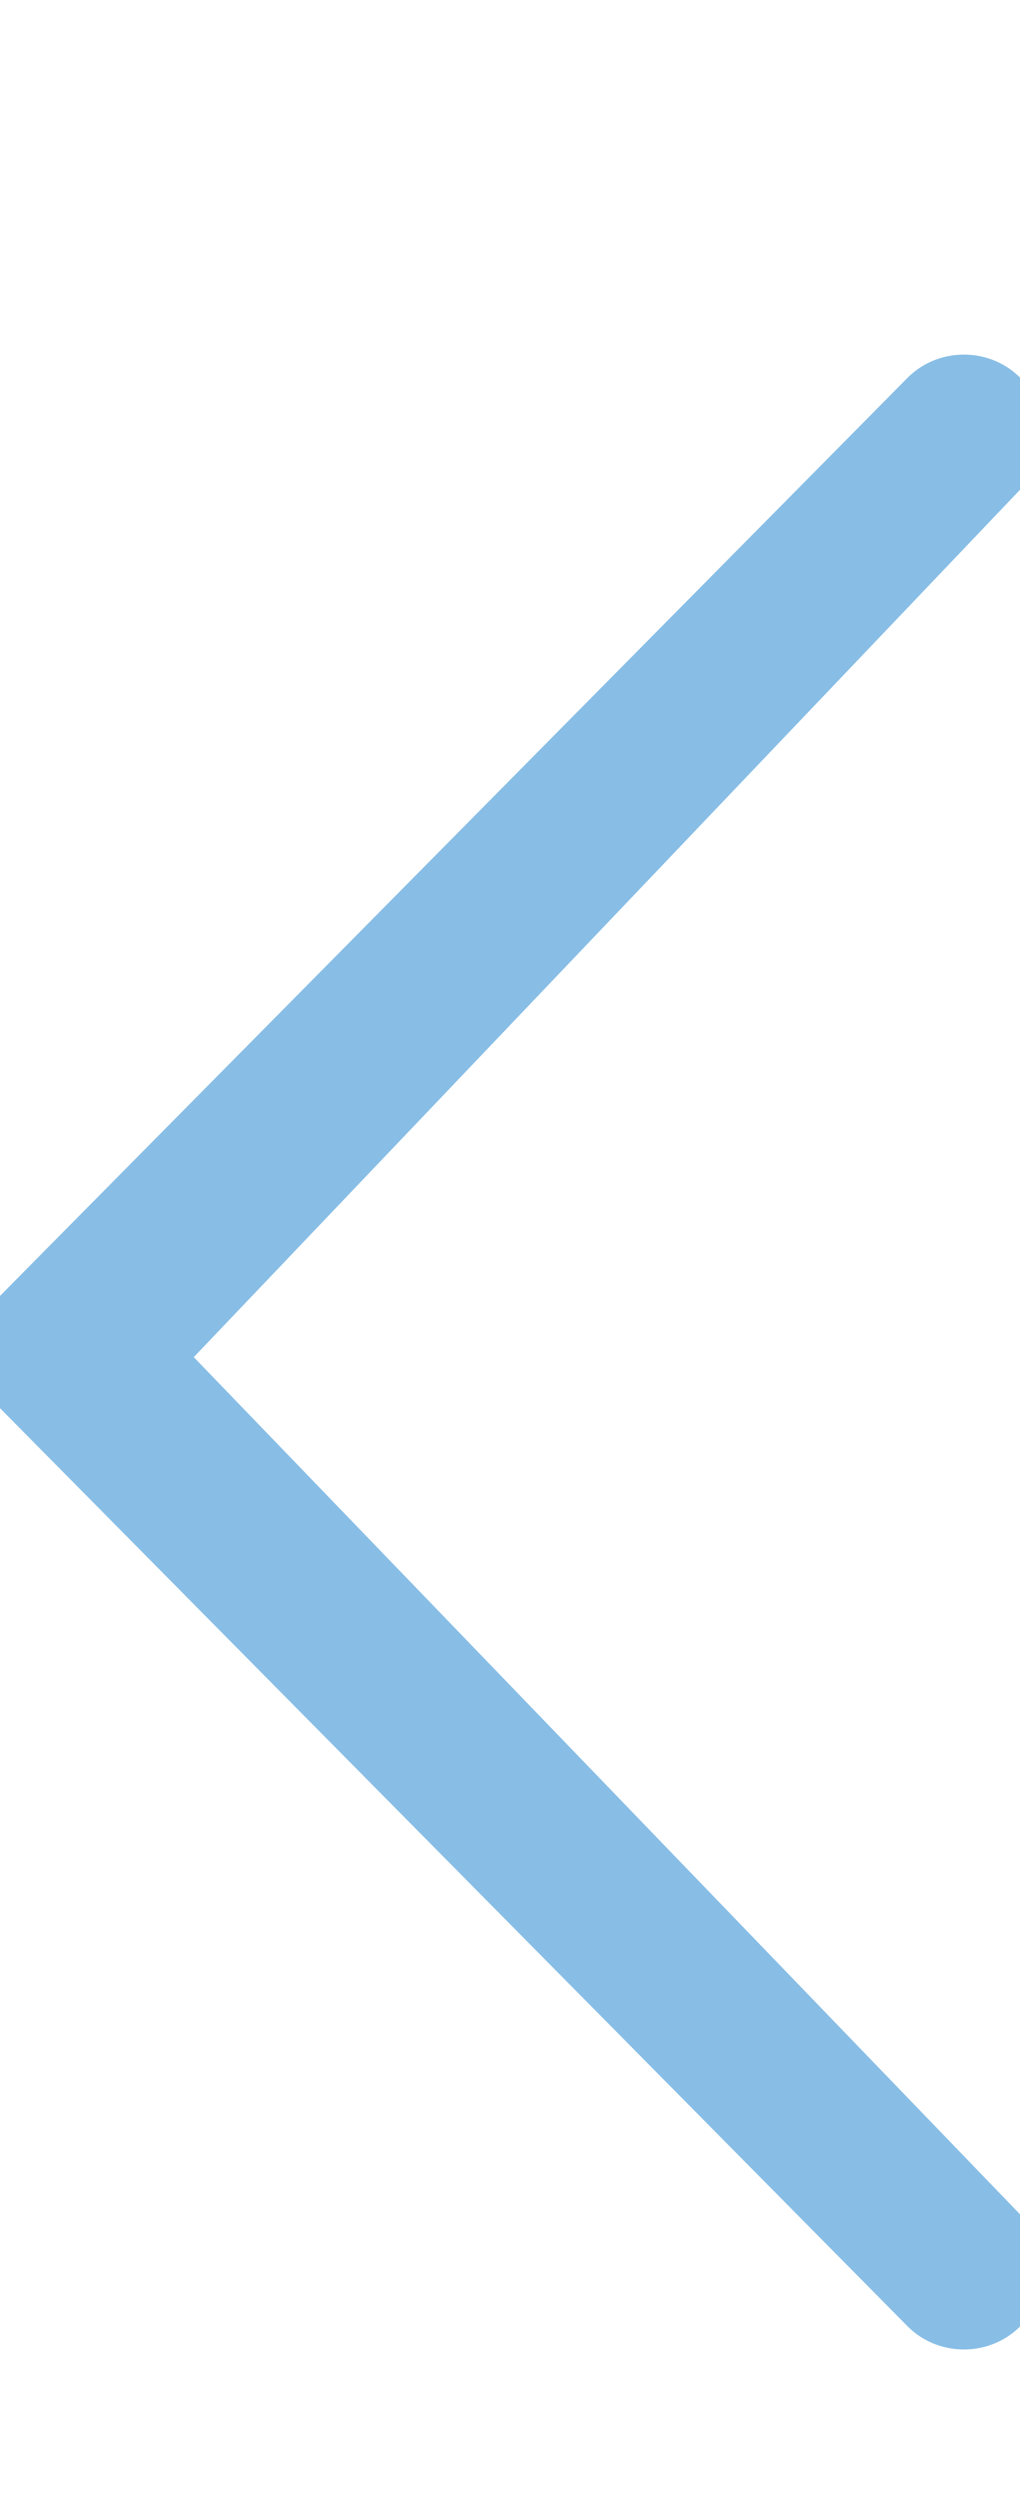 <?xml version="1.0" encoding="utf-8"?>
<!-- Generator: Adobe Illustrator 18.1.1, SVG Export Plug-In . SVG Version: 6.00 Build 0)  -->
<svg version="1.1" id="Layer_1" xmlns="http://www.w3.org/2000/svg" xmlns:xlink="http://www.w3.org/1999/xlink" x="0px" y="0px"
	 viewBox="0 0 10 24.5" enable-background="new 0 0 10 24.5" xml:space="preserve">
<path opacity="0.96" fill="#83BBE5" d="M10,4.8c0.3-0.3,0.3-0.8,0-1.1c-0.3-0.3-0.8-0.3-1.1,0l-8.9,9c-0.3,0.3-0.3,0.8,0,1.1l8.9,9
	c0.3,0.3,0.8,0.3,1.1,0c0.3-0.3,0.3-0.8,0-1.1l-8.1-8.4L10,4.8z"/>
</svg>
